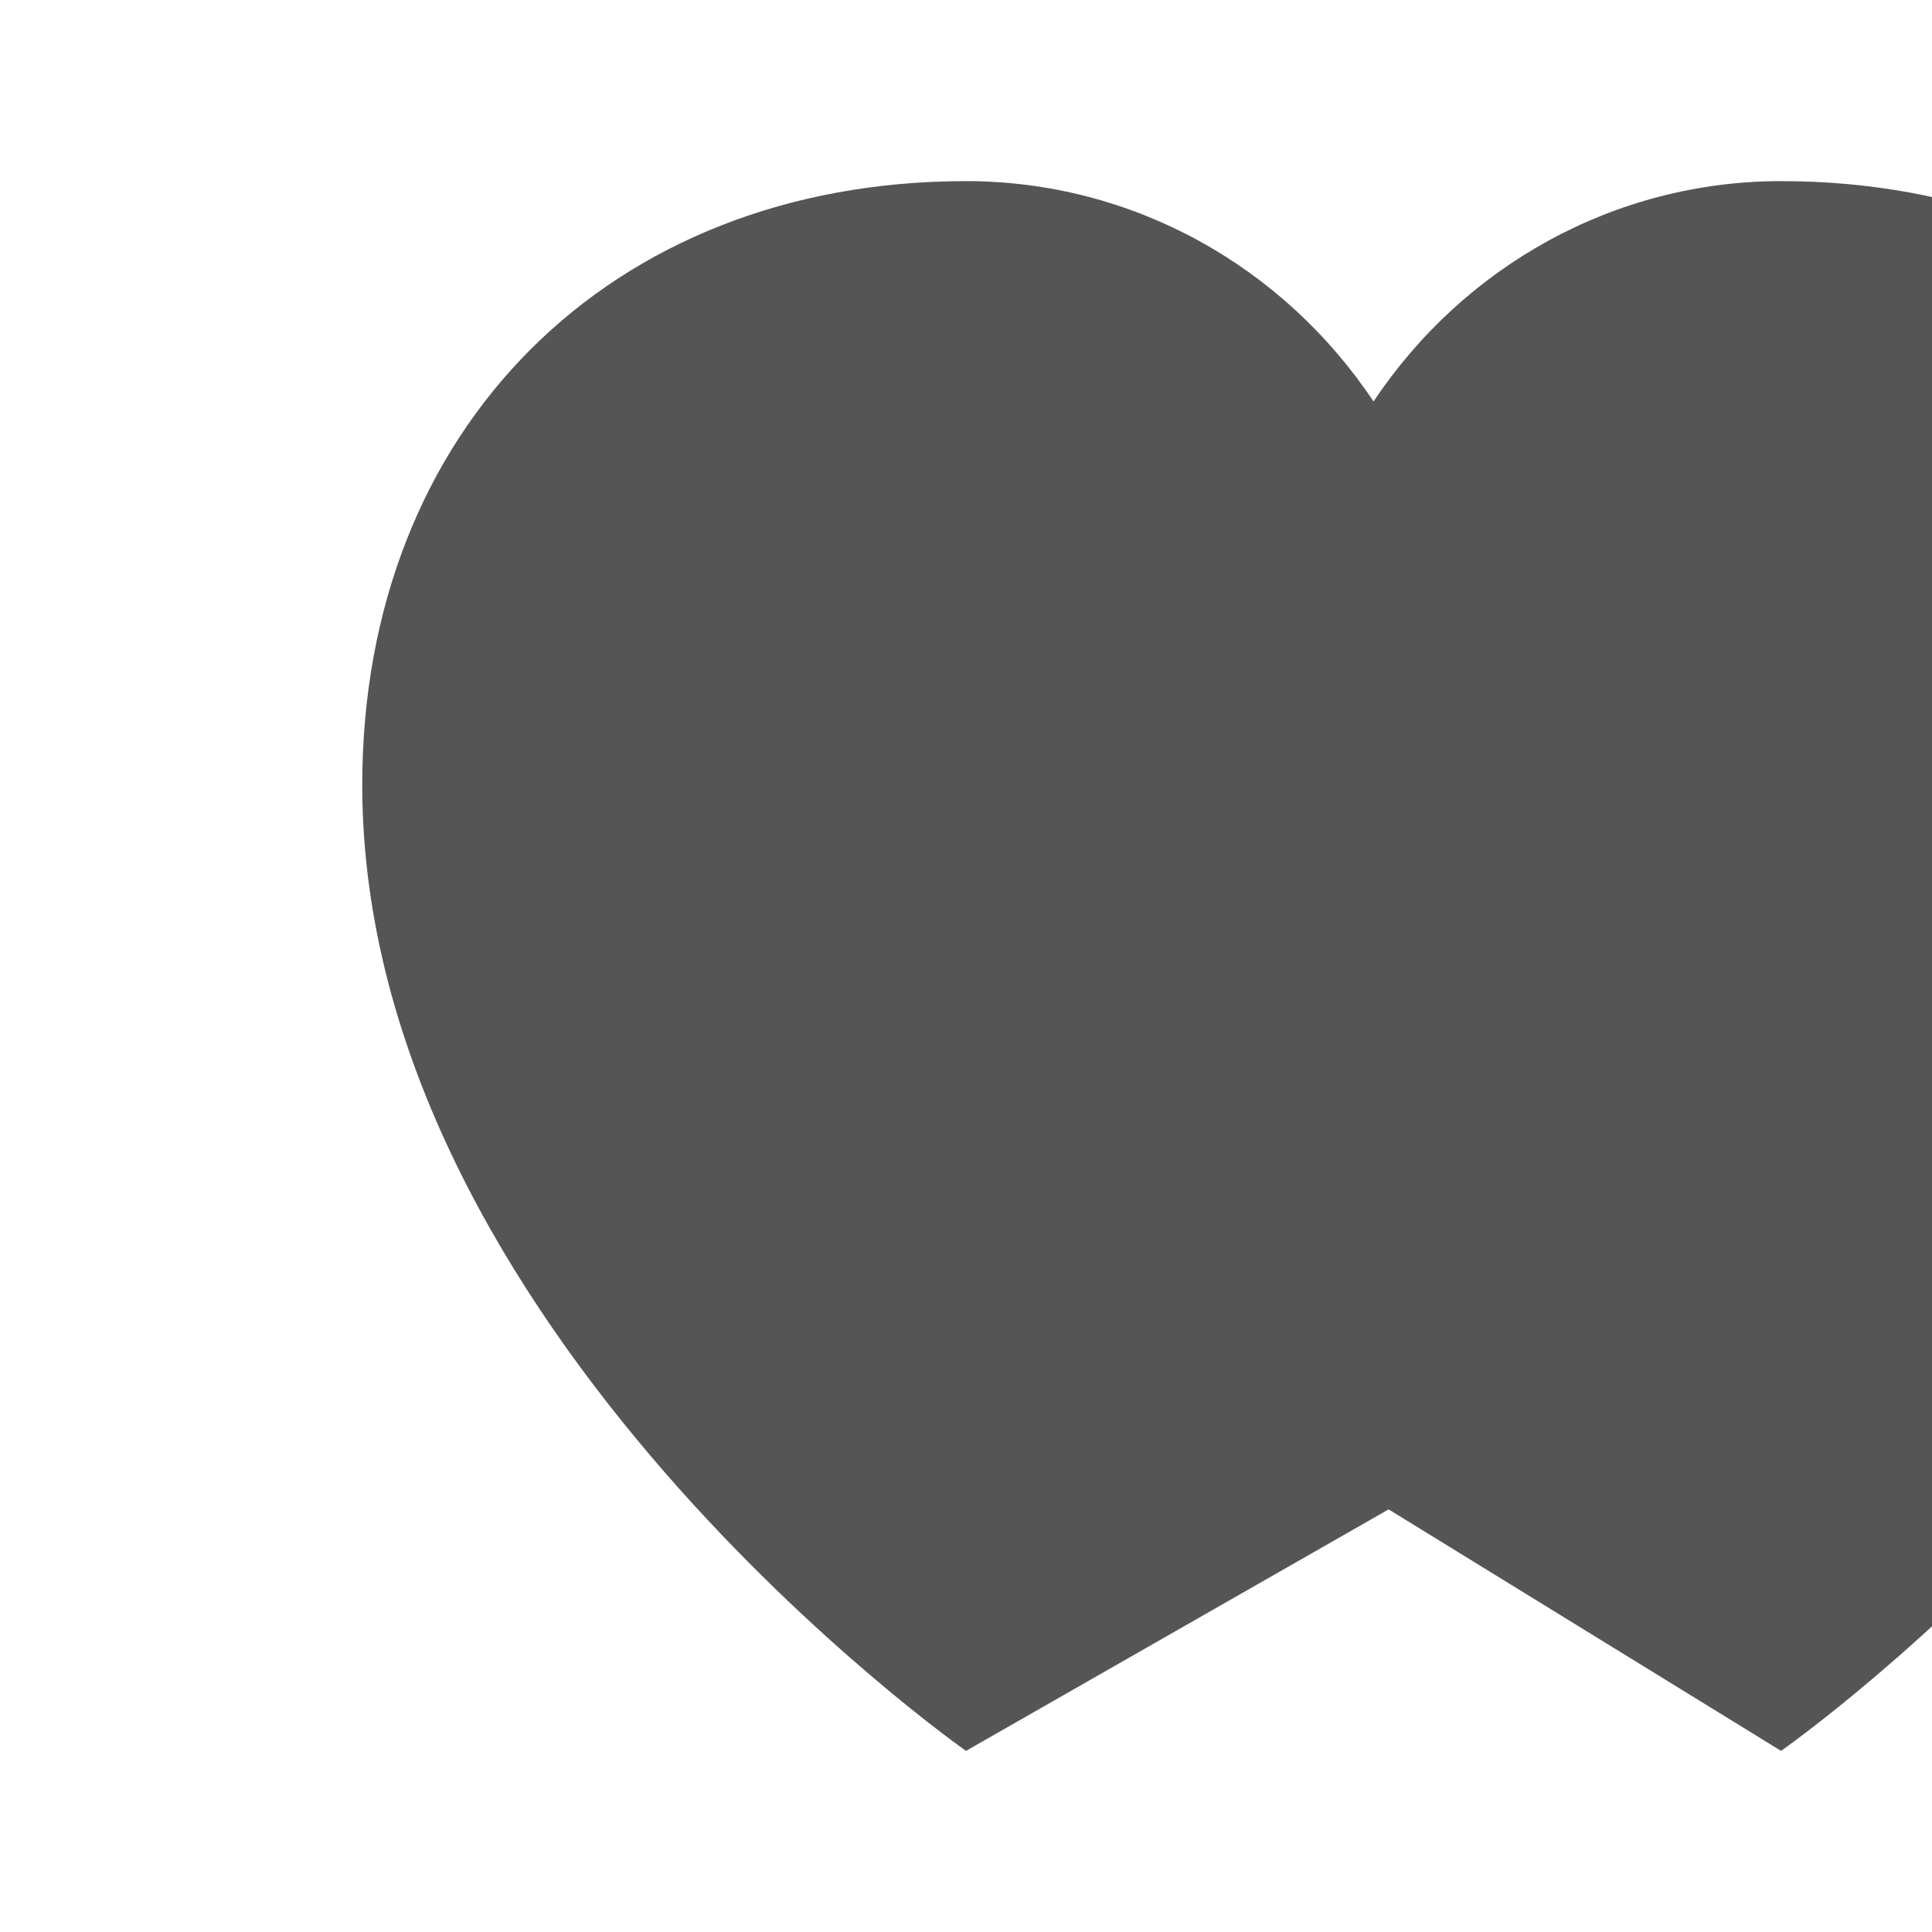 <svg xmlns="http://www.w3.org/2000/svg" viewBox="0 0 64 64" width="64" height="64" fill="none">
  <path d="M32 58C32 58 12 44 12 26C12 14.2 20.2 6 32 6C37.5 6 42.5 8.8 45.5 13.3C48.5 8.8 53.5 6 59 6C70.8 6 79 14.2 79 26C79 44 59 58 59 58L46 50L32 58Z" fill="#555"/>
</svg>
